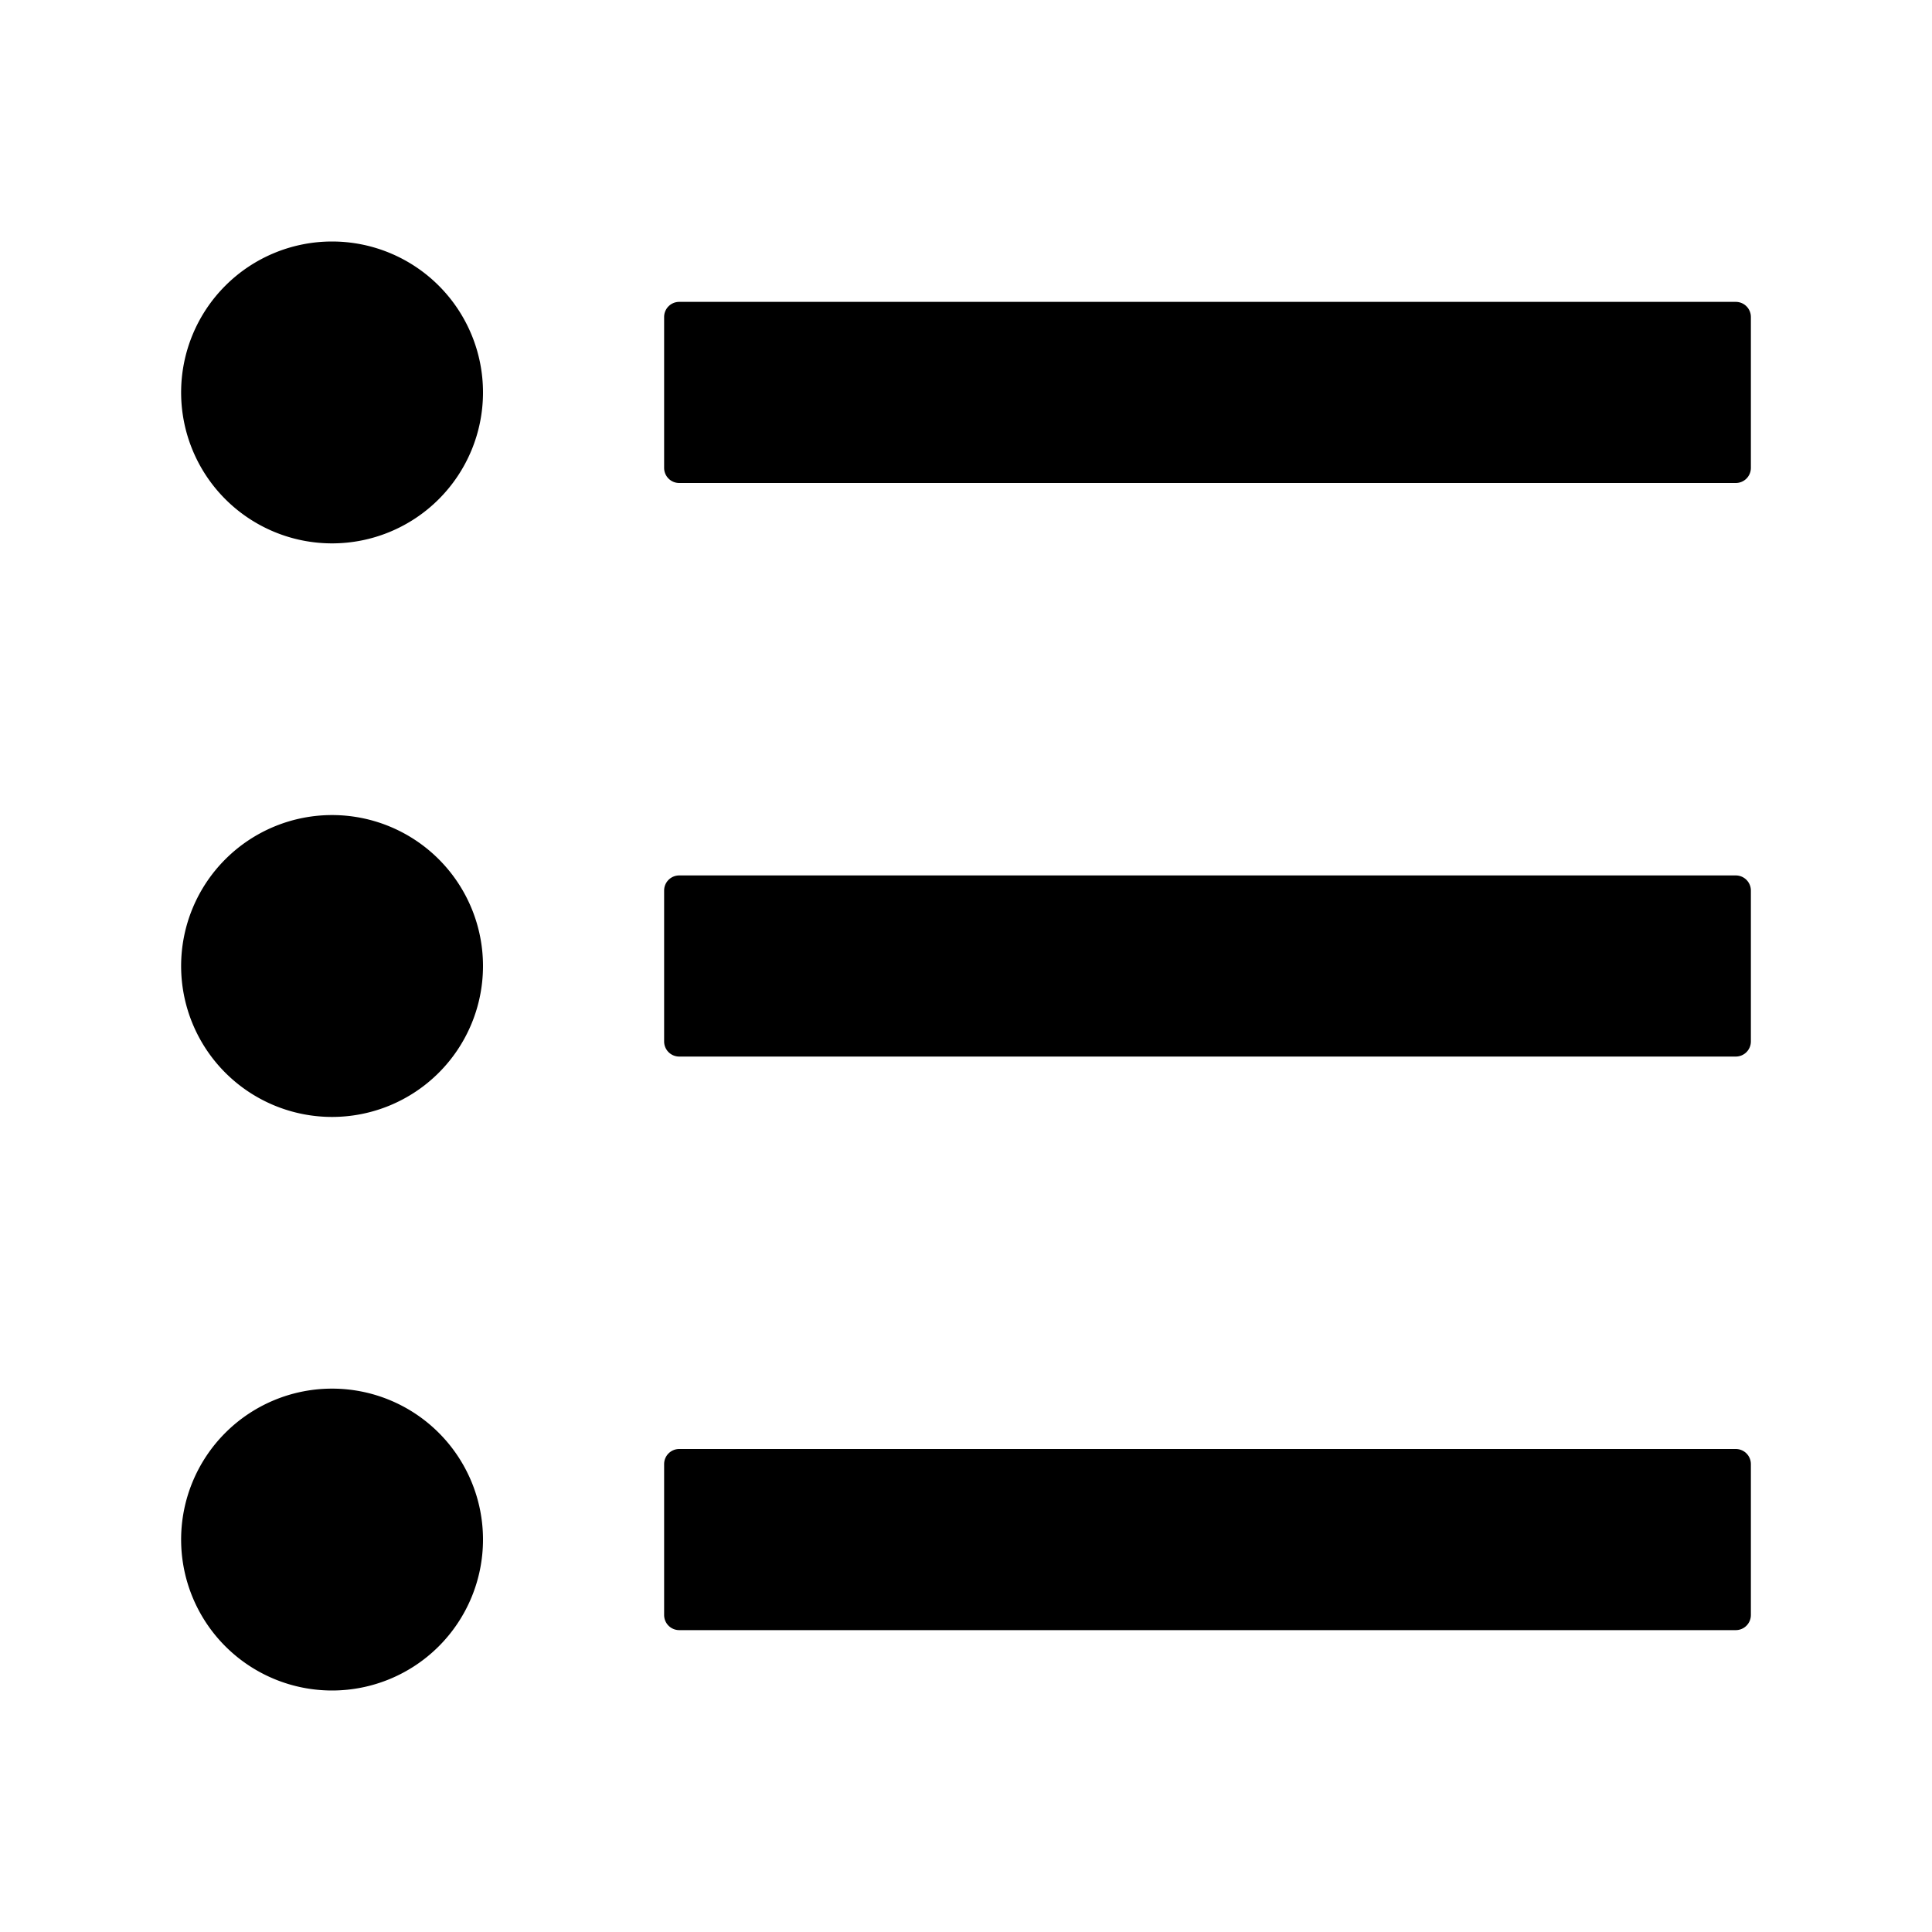 <?xml version="1.0" standalone="no"?><!DOCTYPE svg PUBLIC "-//W3C//DTD SVG 1.1//EN" "http://www.w3.org/Graphics/SVG/1.1/DTD/svg11.dtd">
<svg class="icon" viewBox="0 0 1024 1024" version="1.1" xmlns="http://www.w3.org/2000/svg" p-id="4608" xmlns:xlink="http://www.w3.org/1999/xlink" width="200" height="200"><defs></defs><path d="M360 160h560a8 8 0 018 8v80a8 8 0 01-8 8H360a8 8 0 01-8-8v-80a8 8 0 018-8zm0 304h560a8 8 0 018 8v80a8 8 0 01-8 8H360a8 8 0 01-8-8v-80a8 8 0 018-8zm0 304h560a8 8 0 018 8v80a8 8 0 01-8 8H360a8 8 0 01-8-8v-80a8 8 0 018-8zM96 208a80 80 0 10160 0 80 80 0 10-160 0zM96 512a80 80 0 10160 0 80 80 0 10-160 0zM96 816a80 80 0 10160 0 80 80 0 10-160 0z"></path></svg>